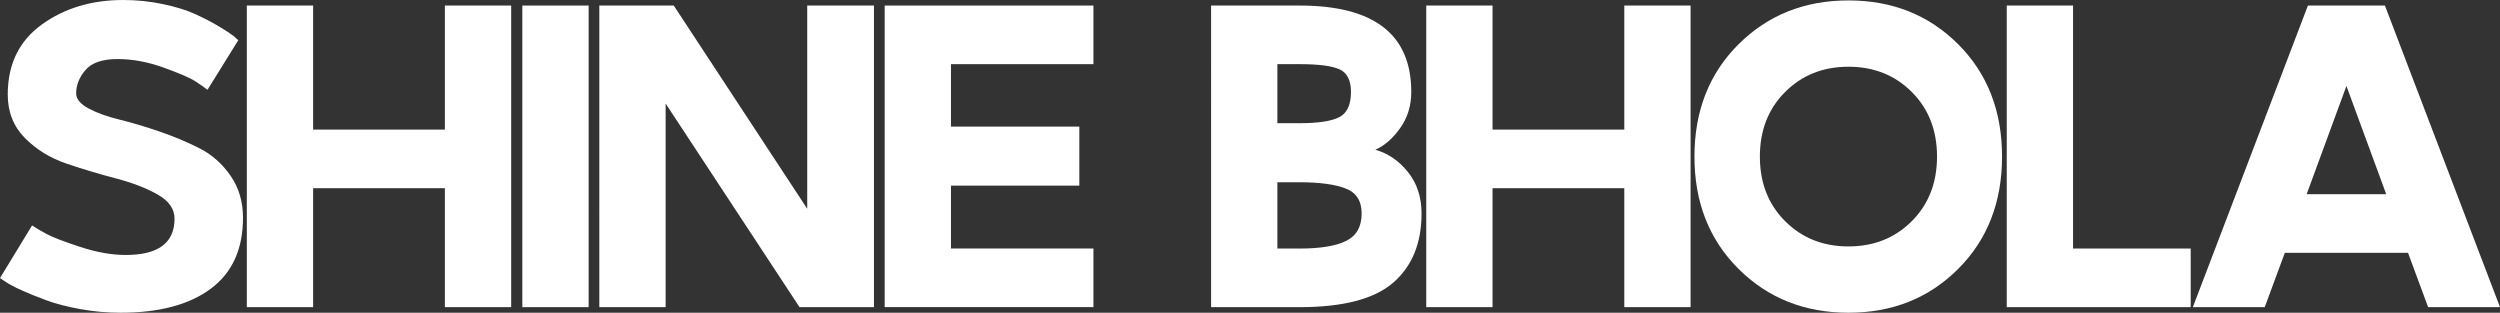 <?xml version="1.0" encoding="utf-8"?>
<!-- Generator: Adobe Illustrator 26.1.0, SVG Export Plug-In . SVG Version: 6.00 Build 0)  -->
<svg version="1.1" id="Layer_1" xmlns="http://www.w3.org/2000/svg" xmlns:xlink="http://www.w3.org/1999/xlink" x="0px" y="0px"
	 viewBox="0 0 1000 125.09" style="enable-background:new 0 0 1000 125.09;" xml:space="preserve">
<rect x="0" y="0" width="1000" height="125.09" fill="#333333" stroke="none"/>
<style type="text/css">
	.st0{fill:#FFFFFF;}
</style>
<g>
	<path class="st0" d="M97.2,87.1c0,12.55-4.31,22.02-12.92,28.41c-8.61,6.39-20.62,9.58-36.02,9.58c-5.48,0-10.87-0.49-16.17-1.45
		c-5.3-0.97-9.81-2.14-13.52-3.51c-3.71-1.37-7.02-2.71-9.92-4.02c-2.91-1.31-5.11-2.48-6.59-3.51L0,111.23l12.83-21.05
		c1.37,0.91,3.25,2.03,5.65,3.34c2.4,1.31,6.9,3.05,13.52,5.22c6.61,2.17,12.72,3.25,18.31,3.25c13.01,0,19.51-4.85,19.51-14.55
		c0-3.88-2.28-7.1-6.84-9.67c-4.56-2.57-10.13-4.71-16.68-6.42c-6.56-1.71-13.12-3.68-19.68-5.9c-6.56-2.22-12.12-5.65-16.68-10.27
		c-4.56-4.62-6.84-10.41-6.84-17.37c0-12.09,4.53-21.42,13.6-27.98C25.75,3.28,36.62,0,49.28,0c5.36,0,10.64,0.54,15.83,1.63
		c5.19,1.09,9.52,2.43,13.01,4.02c3.48,1.6,6.56,3.19,9.24,4.79c2.68,1.6,4.71,2.91,6.07,3.94l1.88,1.71L82.99,35.93
		c-1.14-0.91-2.77-2.05-4.88-3.42c-2.11-1.37-6.33-3.19-12.66-5.47c-6.33-2.28-12.47-3.42-18.4-3.42c-6.05,0-10.33,1.45-12.83,4.36
		c-2.51,2.91-3.76,6.02-3.76,9.33c0,2.28,1.65,4.31,4.96,6.07c3.31,1.77,7.41,3.25,12.32,4.45c4.9,1.2,10.27,2.8,16.09,4.79
		c5.82,2,11.18,4.25,16.09,6.76c4.9,2.51,9.01,6.16,12.32,10.95C95.54,75.12,97.2,80.71,97.2,87.1z"/>
	<path class="st0" d="M98.73,2.22h26.52v49.62h52.7V2.22h26.52v120.64h-26.52V75.29h-52.7v47.57H98.73V2.22z"/>
	<path class="st0" d="M208.93,2.22h26.52v120.64h-26.52V2.22z"/>
	<path class="st0" d="M239.73,2.22h29.77l53.39,81.28V2.22h26.69v120.64h-29.77l-53.56-81.45v81.45h-26.52V2.22z"/>
	<path class="st0" d="M353.87,122.86V2.22h26.52h56.98v23.44h-56.98v24.98h51.34v23.61h-51.34v25.15h56.98v23.44h-56.98H353.87z"/>
	<path class="st0" d="M484.43,2.22h35.42c29.77,0,44.66,11.52,44.66,34.57c0,5.48-1.48,10.3-4.45,14.46
		c-2.97,4.17-6.27,7.05-9.92,8.64c5.13,1.48,9.5,4.48,13.09,8.98c3.59,4.51,5.39,10.01,5.39,16.51c0,11.87-3.76,21.08-11.29,27.64
		c-7.53,6.56-20.02,9.84-37.47,9.84h-35.42V2.22z M510.95,25.67v23.61h8.9c7.41,0,12.69-0.8,15.83-2.4c3.14-1.6,4.71-4.96,4.71-10.1
		c0-4.68-1.54-7.7-4.62-9.07c-3.08-1.37-8.38-2.05-15.91-2.05H510.95z M510.95,72.9v26.52h8.9c8.33,0,14.54-1.03,18.65-3.08
		c4.11-2.05,6.16-5.7,6.16-10.95c0-5.02-2.14-8.36-6.42-10.01c-4.28-1.65-10.41-2.48-18.39-2.48H510.95z"/>
	<path class="st0" d="M570.5,2.22h26.52v49.62h52.7V2.22h26.52v120.64h-26.52V75.29h-52.7v47.57H570.5V2.22z"/>
	<path class="st0" d="M695.41,17.71c11.75-11.69,26.41-17.54,43.98-17.54c17.57,0,32.2,5.85,43.89,17.54
		c11.69,11.7,17.54,26.67,17.54,44.92c0,18.25-5.85,33.23-17.54,44.92c-11.7,11.7-26.33,17.54-43.89,17.54
		c-17.57,0-32.23-5.84-43.98-17.54c-11.75-11.69-17.63-26.67-17.63-44.92C677.79,44.38,683.66,29.41,695.41,17.71z M764.71,36.79
		c-6.73-6.73-15.17-10.1-25.33-10.1c-10.15,0-18.6,3.37-25.33,10.1c-6.73,6.73-10.1,15.34-10.1,25.84c0,10.5,3.36,19.11,10.1,25.84
		c6.73,6.73,15.17,10.1,25.33,10.1c10.15,0,18.59-3.36,25.33-10.1c6.73-6.73,10.1-15.34,10.1-25.84
		C774.81,52.13,771.44,43.52,764.71,36.79z"/>
	<path class="st0" d="M802.7,2.22h26.52v97.2h47.06v23.44H802.7V2.22z"/>
	<path class="st0" d="M923.17,2.22h30.8L1000,122.86h-28.75l-8.04-21.73h-49.28l-8.04,21.73h-28.75L923.17,2.22z M938.57,34.39
		l-15.91,43.29h31.83L938.57,34.39z"/>
</g>
</svg>
